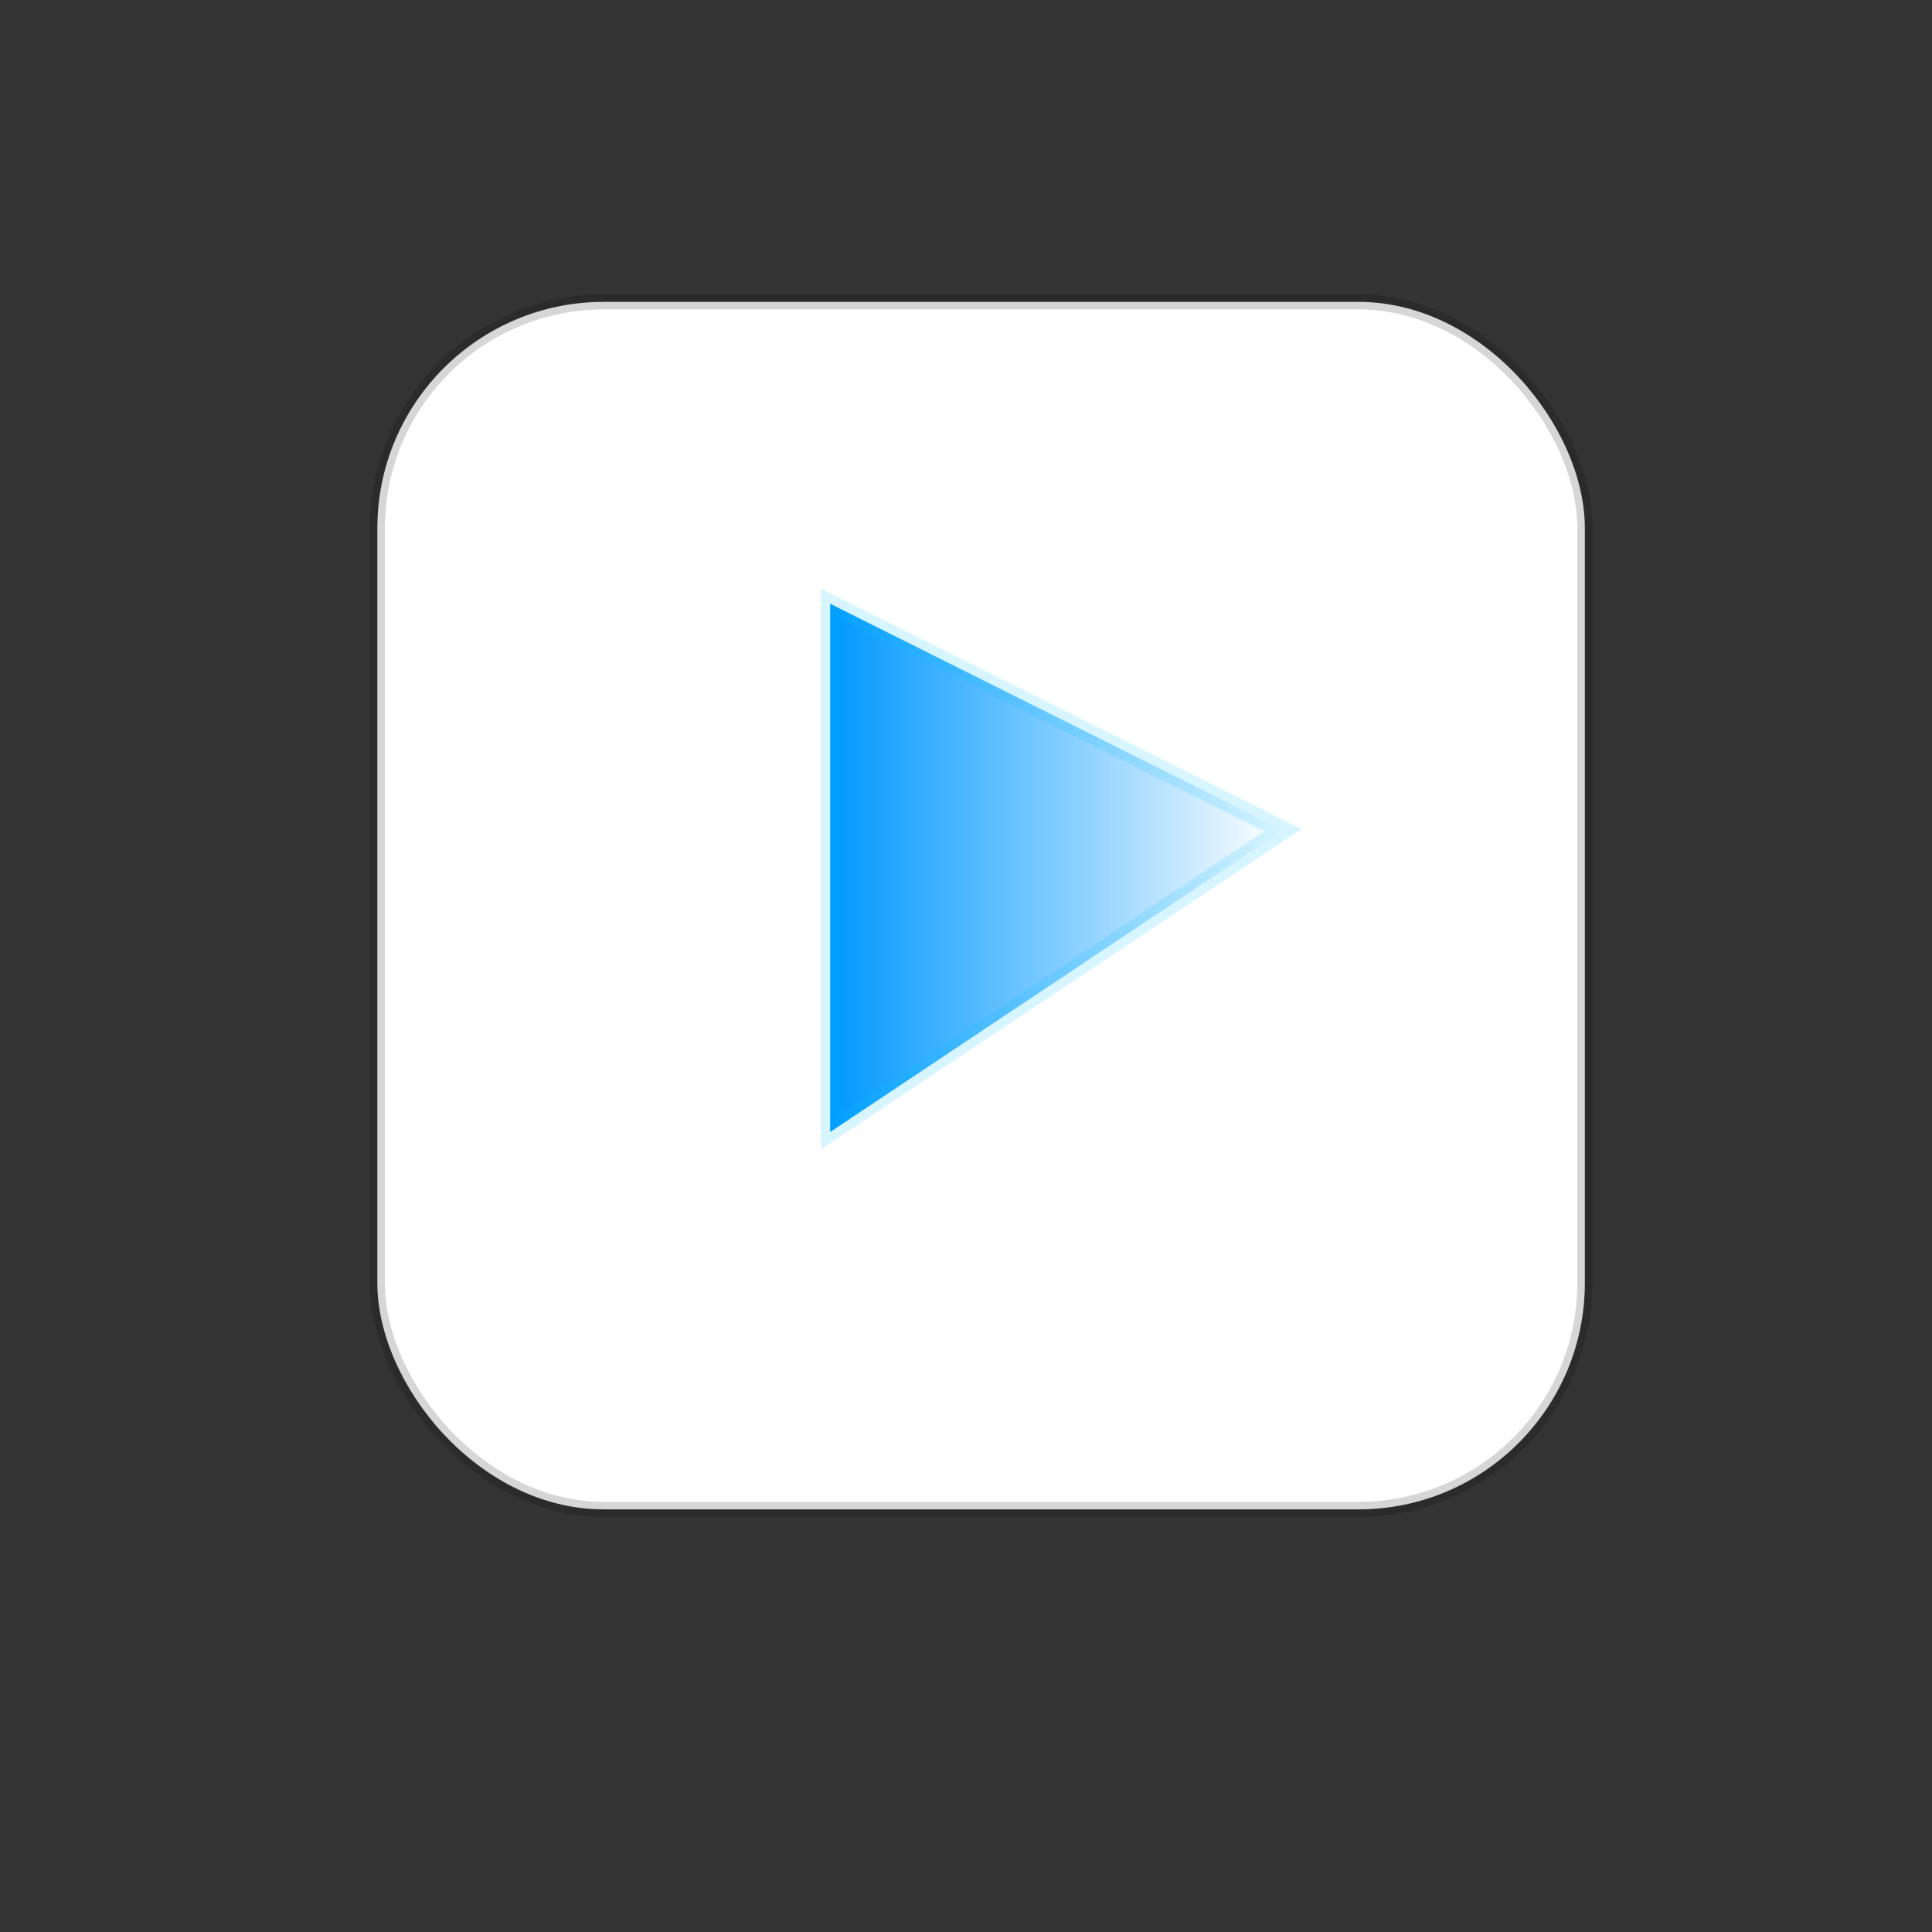 <?xml version="1.0" encoding="UTF-8" standalone="no"?>
<svg
   xmlns:dc="http://purl.org/dc/elements/1.1/"
   xmlns:cc="http://creativecommons.org/ns#"
   xmlns:rdf="http://www.w3.org/1999/02/22-rdf-syntax-ns#"
   xmlns:svg="http://www.w3.org/2000/svg"
   xmlns="http://www.w3.org/2000/svg"
   xmlns:xlink="http://www.w3.org/1999/xlink"
   xmlns:sodipodi="http://sodipodi.sourceforge.net/DTD/sodipodi-0.dtd"
   xmlns:inkscape="http://www.inkscape.org/namespaces/inkscape"
   sodipodi:docname="run.svg"
   inkscape:version="1.0 (6e3e5246a0, 2020-05-07)"
   width="128.0px"
   height="128.0px"
   viewBox="0 0 128.0 128.0"
   version="1.1"
   id="SVGRoot">
  <rect x="0" y="0" width="128.0" height="128.0" fill="#333333" stroke="none"/>
  <defs
     id="defs833">
    <linearGradient
       id="linearGradient2786"
       inkscape:collect="always">
      <stop
         id="stop2782"
         offset="0"
         style="stop-color:#0098ff;stop-opacity:1;" />
      <stop
         id="stop2784"
         offset="1"
         style="stop-color:#0098ff;stop-opacity:0;" />
    </linearGradient>
    <inkscape:perspective
       sodipodi:type="inkscape:persp3d"
       inkscape:vp_x="117.19212 : 43.848352 : 1"
       inkscape:vp_y="0 : 773.59496 : 0"
       inkscape:vp_z="307.61578 : 43.848352 : 1"
       inkscape:persp3d-origin="212.40396 : 27.344992 : 1"
       id="perspective837" />
    <linearGradient
       gradientUnits="userSpaceOnUse"
       y2="57.5"
       x2="85"
       y1="57.5"
       x1="55"
       id="linearGradient2788"
       xlink:href="#linearGradient2786"
       inkscape:collect="always" />
  </defs>
  <sodipodi:namedview
     inkscape:window-maximized="1"
     inkscape:window-y="27"
     inkscape:window-x="0"
     inkscape:window-height="1016"
     inkscape:window-width="1920"
     showgrid="true"
     inkscape:document-rotation="0"
     inkscape:current-layer="layer1"
     inkscape:document-units="px"
     inkscape:cy="61.601048"
     inkscape:cx="40.904609"
     inkscape:zoom="3.6203867"
     inkscape:pageshadow="2"
     inkscape:pageopacity="0.0"
     borderopacity="1.0"
     bordercolor="#666666"
     pagecolor="#ffffff"
     id="base">
    <inkscape:grid
       type="xygrid"
       id="grid1403" />
  </sodipodi:namedview>
  <g
     id="layer1"
     inkscape:groupmode="layer"
     inkscape:label="Layer 1">
    <rect
       ry="15"
       y="20"
       x="25"
       height="80"
       width="80"
       id="rect1410"
       style="opacity:1;fill:#ffffff;fill-opacity:1;stroke:#000000;stroke-opacity:0.161" />
    <path
       style="fill:url(#linearGradient2788);fill-opacity:1;stroke:#00c0ff;stroke-width:1.225px;stroke-linecap:butt;stroke-linejoin:miter;stroke-opacity:0.161"
       d="M 55,40 V 75 L 85,55 Z"
       id="path853" />
  </g>
</svg>
